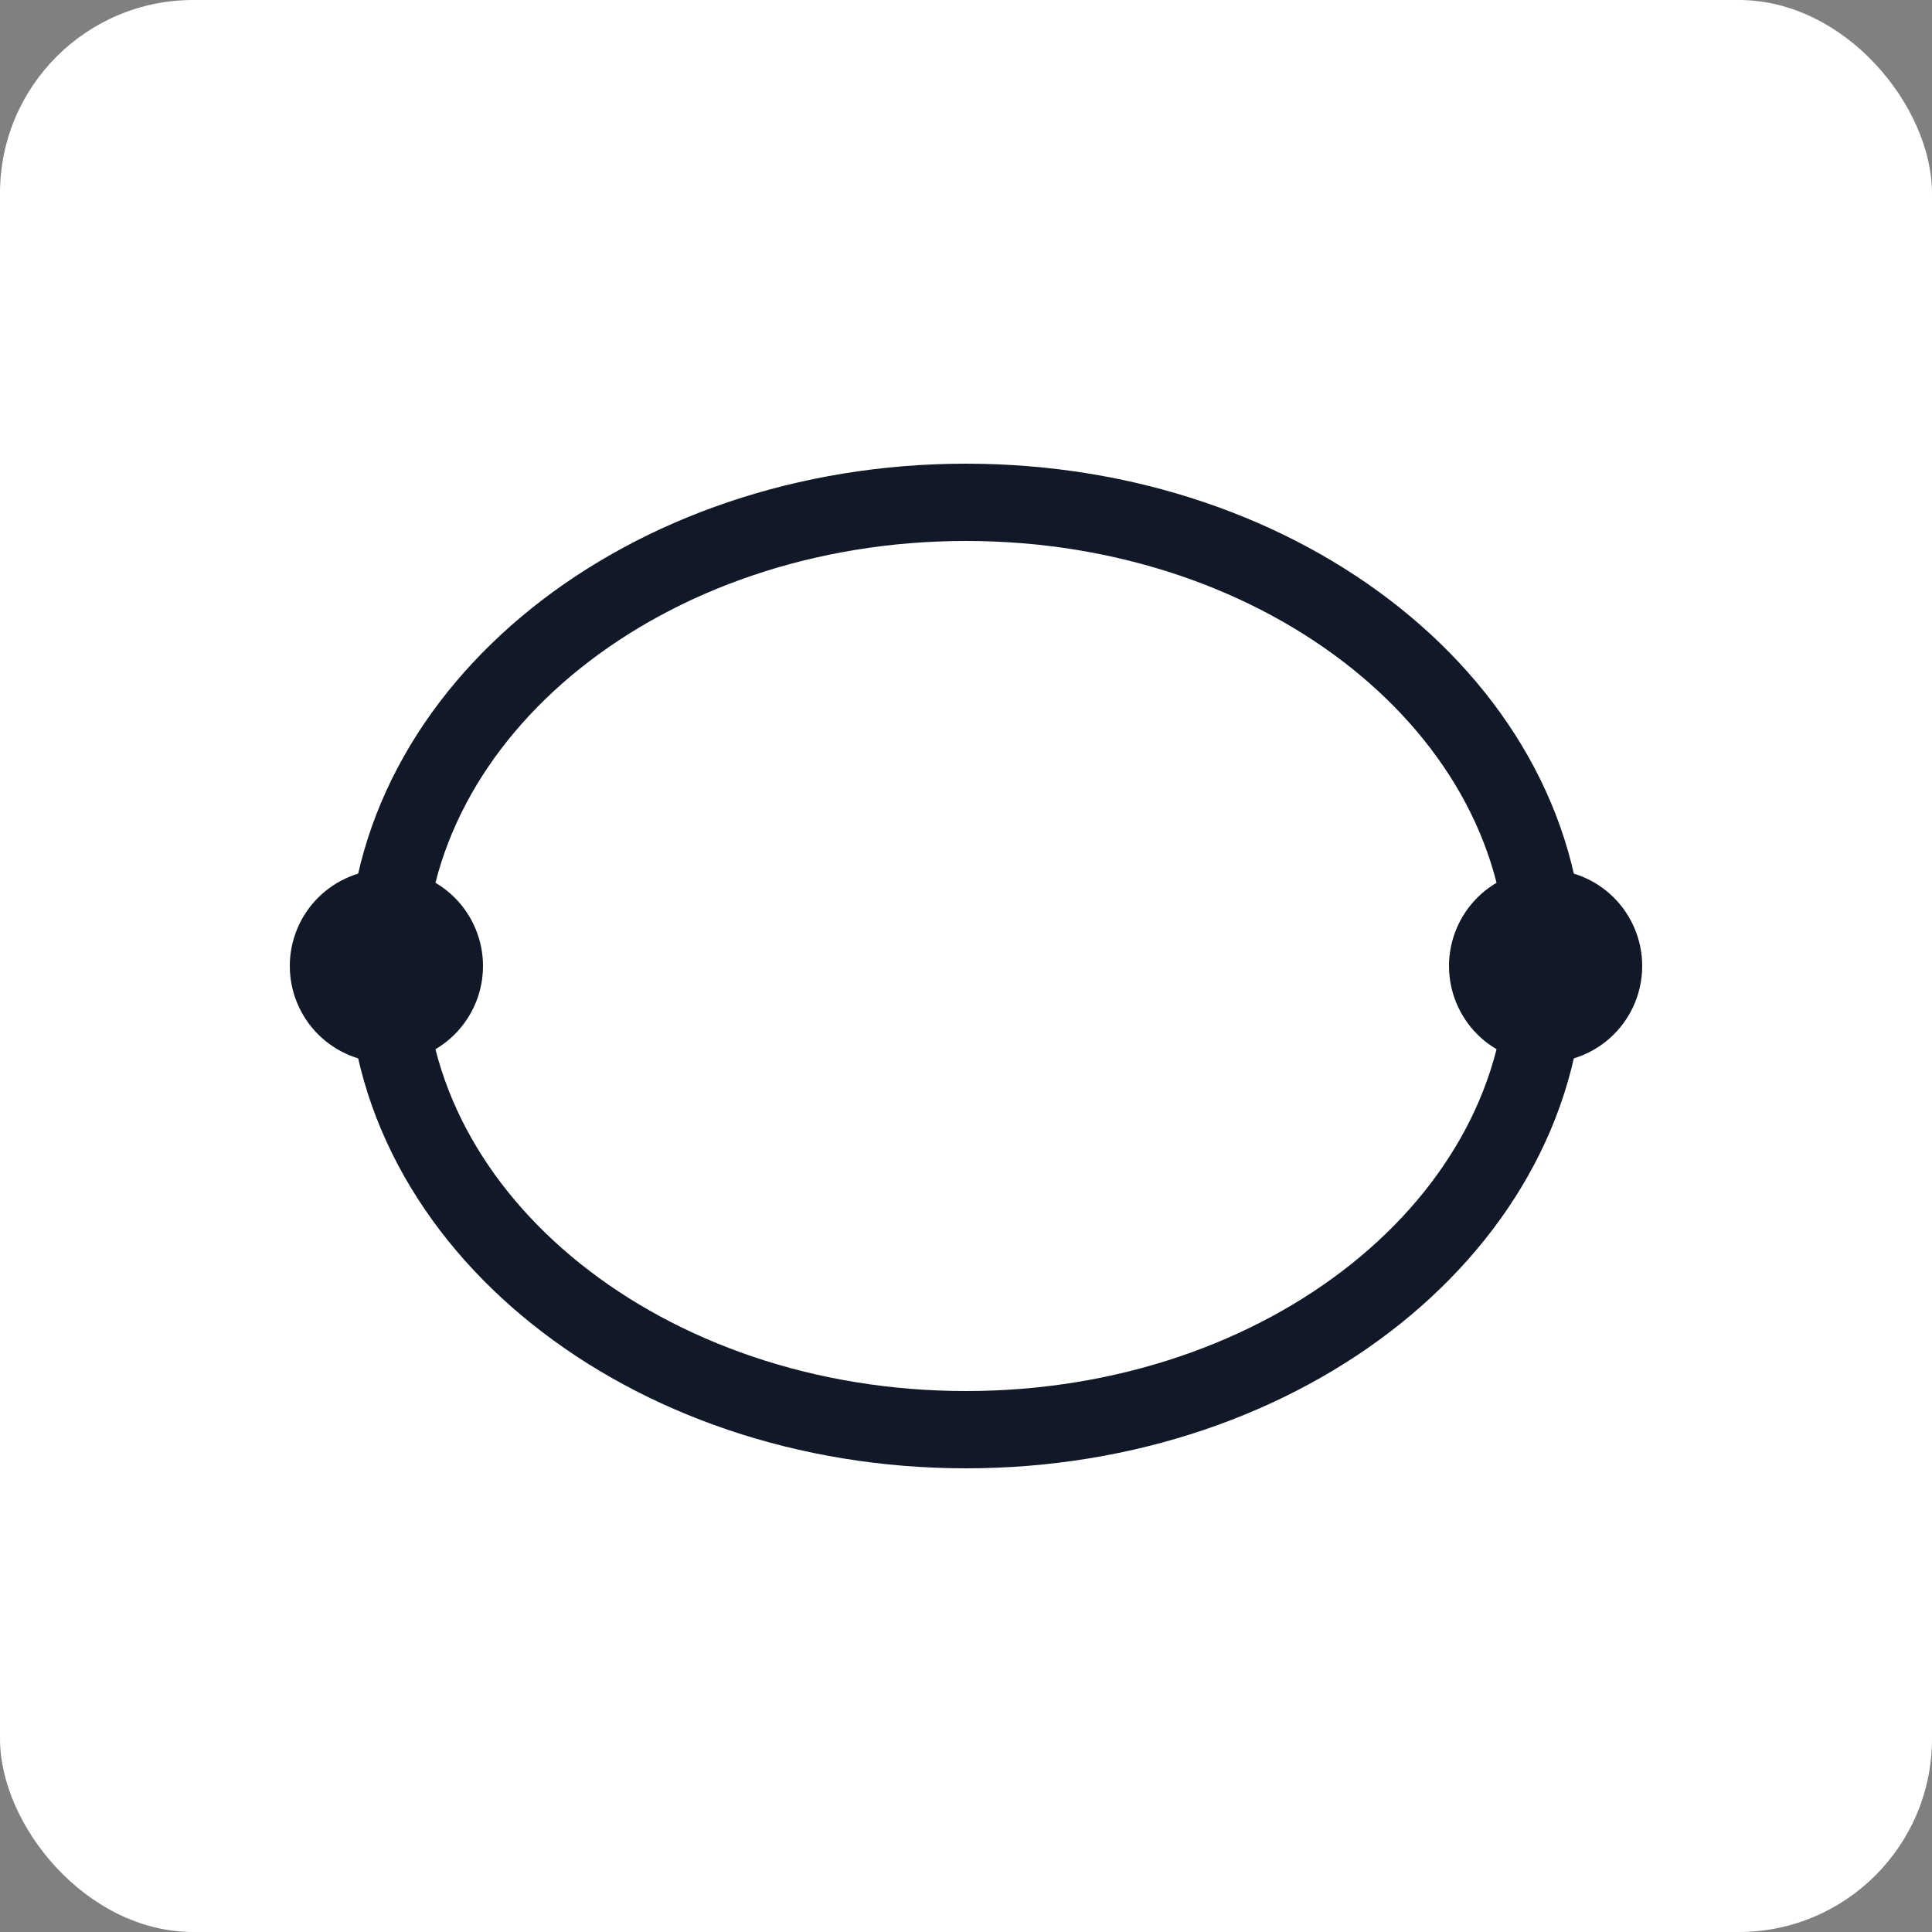 <svg width="50" height="50" viewBox="0 0 50 50" fill="none" xmlns="http://www.w3.org/2000/svg">
<rect x="0" y="0" width="50" height="50" fill="#808080" stroke="none"/>
<rect width="50" height="50" rx="5" fill="white"/>
<path d="M11.5 25C11.5 24.602 11.342 24.221 11.061 23.939C10.779 23.658 10.398 23.5 10 23.5C9.602 23.5 9.221 23.658 8.939 23.939C8.658 24.221 8.5 24.602 8.5 25C8.5 25.398 8.658 25.779 8.939 26.061C9.221 26.342 9.602 26.5 10 26.5C10.398 26.5 10.779 26.342 11.061 26.061C11.342 25.779 11.5 25.398 11.5 25Z" fill="#111827" stroke="#111827" stroke-width="2" stroke-linecap="round" stroke-linejoin="round"/>
<path d="M40 25C40 18.373 33.285 13 25 13C16.715 13 10 18.373 10 25C10 31.627 16.715 37 25 37C33.285 37 40 31.627 40 25Z" stroke="#111827" stroke-width="2" stroke-linecap="round" stroke-linejoin="round"/>
<path d="M41.5 25C41.5 24.602 41.342 24.221 41.061 23.939C40.779 23.658 40.398 23.5 40 23.5C39.602 23.5 39.221 23.658 38.939 23.939C38.658 24.221 38.5 24.602 38.5 25C38.5 25.398 38.658 25.779 38.939 26.061C39.221 26.342 39.602 26.5 40 26.5C40.398 26.5 40.779 26.342 41.061 26.061C41.342 25.779 41.5 25.398 41.5 25Z" fill="#111827" stroke="#111827" stroke-width="2" stroke-linecap="round" stroke-linejoin="round"/>
</svg>
